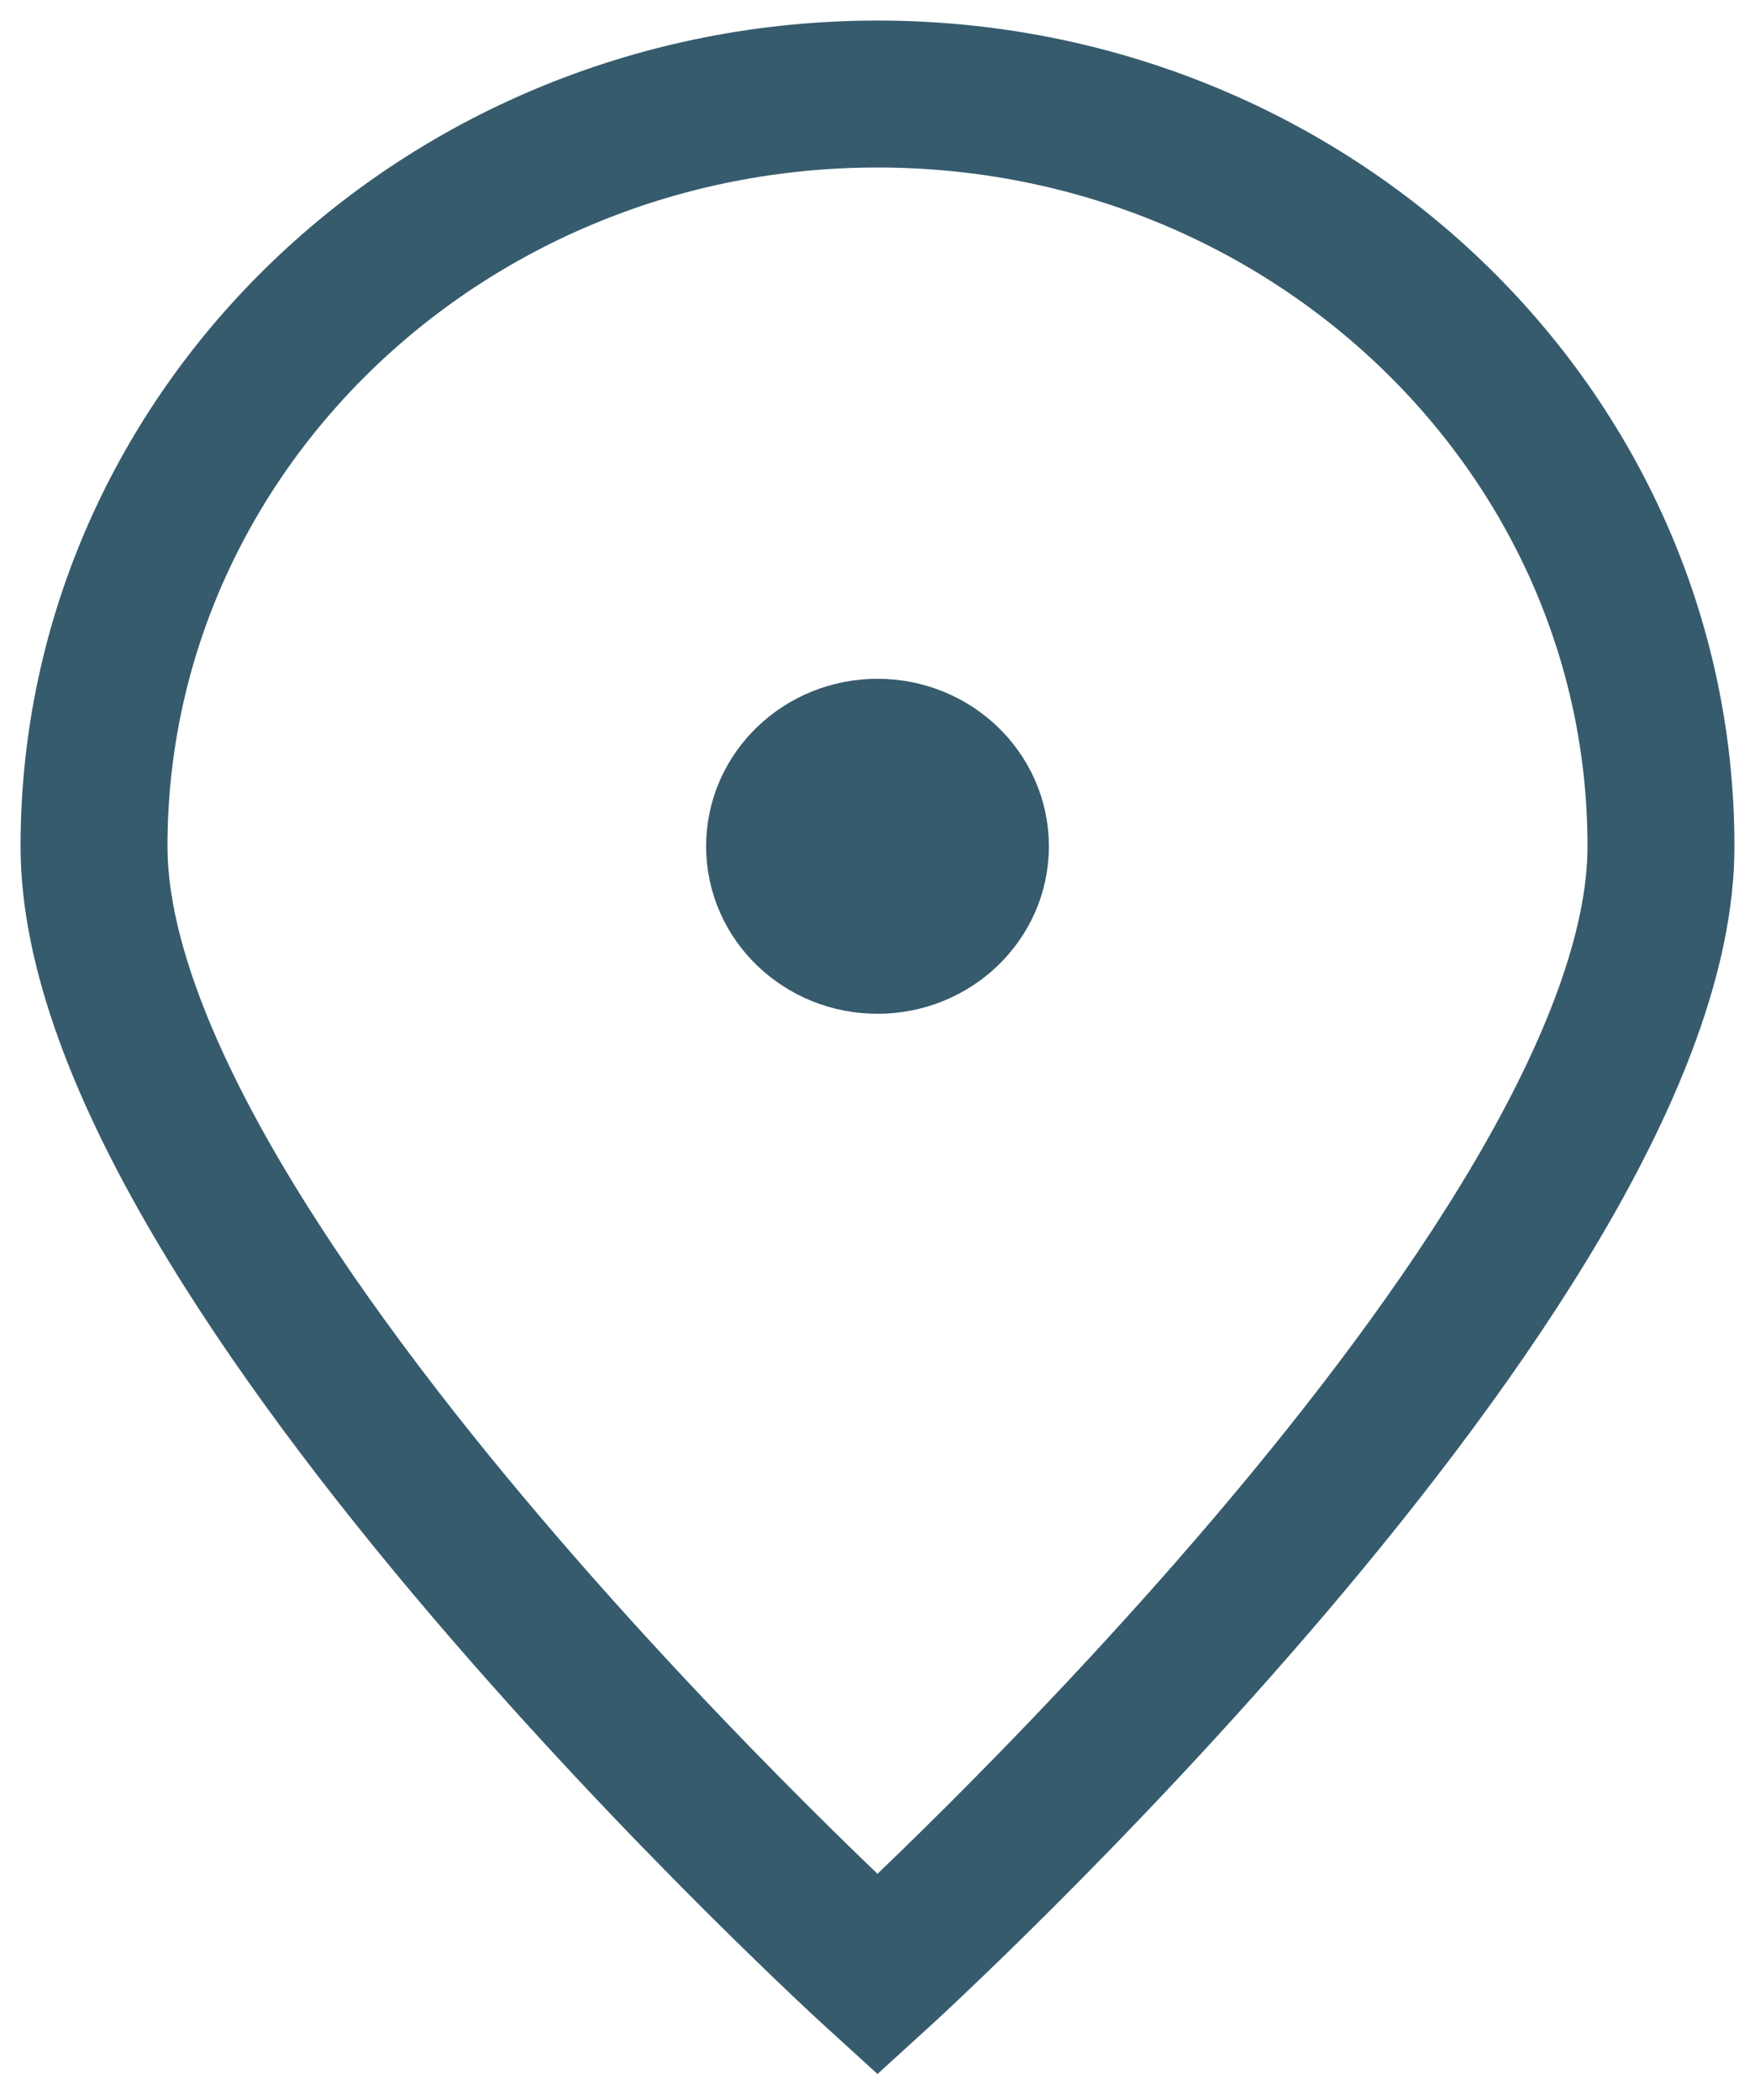 <svg width="56" height="67" viewBox="0 0 56 67" fill="none" xmlns="http://www.w3.org/2000/svg">
<g id="&#240;&#159;&#166;&#134; icon &#34;pin alt&#34;">
<path id="Vector" d="M53 27C53 40.255 28 63 28 63C28 63 3 40.255 3 27C3 13.745 14.193 3 28 3C41.807 3 53 13.745 53 27Z" stroke="#365B6D" stroke-width="4.688"/>
<path id="Vector_2" d="M28 30C29.726 30 31.125 28.657 31.125 27C31.125 25.343 29.726 24 28 24C26.274 24 24.875 25.343 24.875 27C24.875 28.657 26.274 30 28 30Z" fill="#365B6D" stroke="#365B6D" stroke-width="4.688" stroke-linecap="round" stroke-linejoin="round"/>
</g>
</svg>

